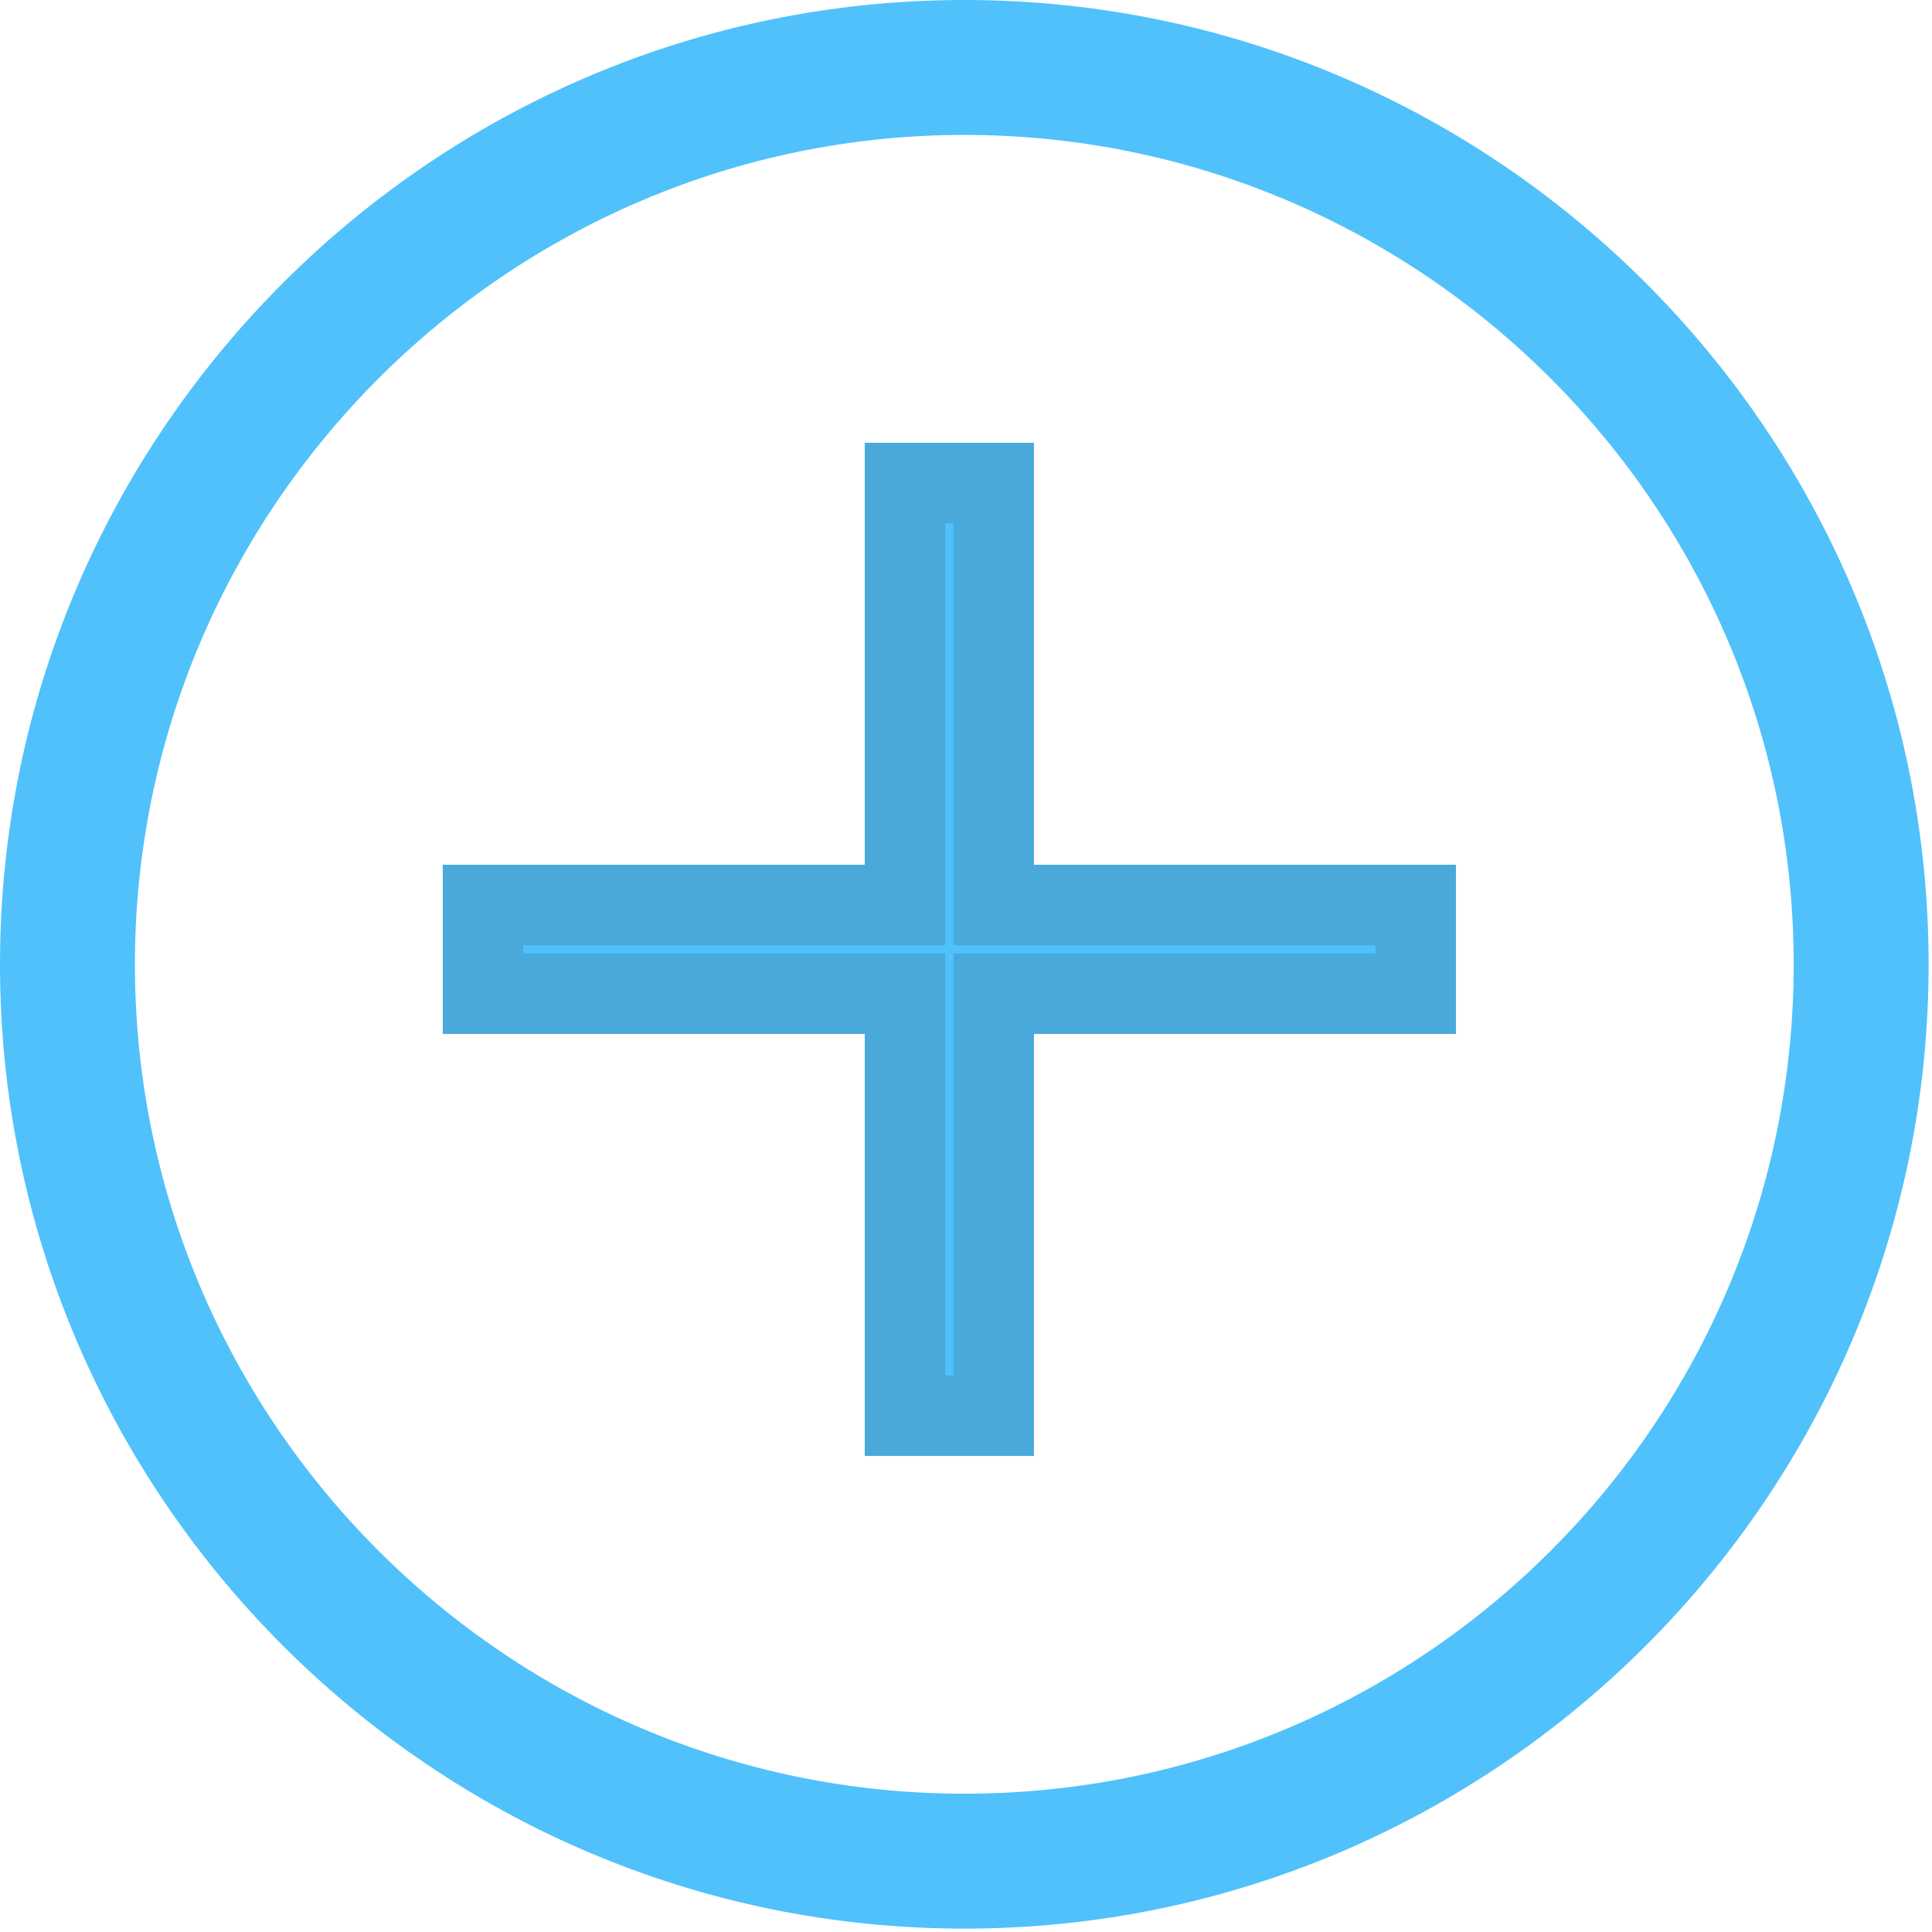 <?xml version="1.0" encoding="UTF-8"?>
<svg width="12px" height="12px" viewBox="0 0 12 12" version="1.1" xmlns="http://www.w3.org/2000/svg" xmlns:xlink="http://www.w3.org/1999/xlink">
    <!-- Generator: Sketch 55.2 (78181) - https://sketchapp.com -->
    <title>Plus</title>
    <desc>Created with Sketch.</desc>
    <g id="Page-1" stroke="none" stroke-width="1" fill="none" fill-rule="evenodd">
        <g id="2.-Methodology-Module---04" transform="translate(-101, -135)" fill="#50C1FB" fill-rule="nonzero">
            <g id="Group-14" transform="translate(101, 131)">
                <g id="Plus" transform="translate(0, 4)">
                    <g id="remove-copy">
                        <path d="M5.99,11.979 C9.29,11.979 11.979,9.29 11.979,5.99 C11.979,2.69 9.29,0 5.99,0 C2.69,0 0,2.69 0,5.99 C0,9.29 2.69,11.979 5.99,11.979 Z M5.99,0.838 C8.824,0.838 11.141,3.145 11.141,5.99 C11.141,8.834 8.834,11.141 5.99,11.141 C3.145,11.141 0.838,8.824 0.838,5.99 C0.838,3.155 3.155,0.838 5.99,0.838 Z" id="Shape"></path>
                    </g>
                    <g id="add" transform="translate(3, 3)" stroke="#4AA9DB" stroke-width="0.5">
                        <polygon id="Path" points="5.793 2.621 3.172 2.621 3.172 0 2.621 0 2.621 2.621 0 2.621 0 3.172 2.621 3.172 2.621 5.793 3.172 5.793 3.172 3.172 5.793 3.172"></polygon>
                    </g>
                </g>
            </g>
        </g>
    </g>
</svg>